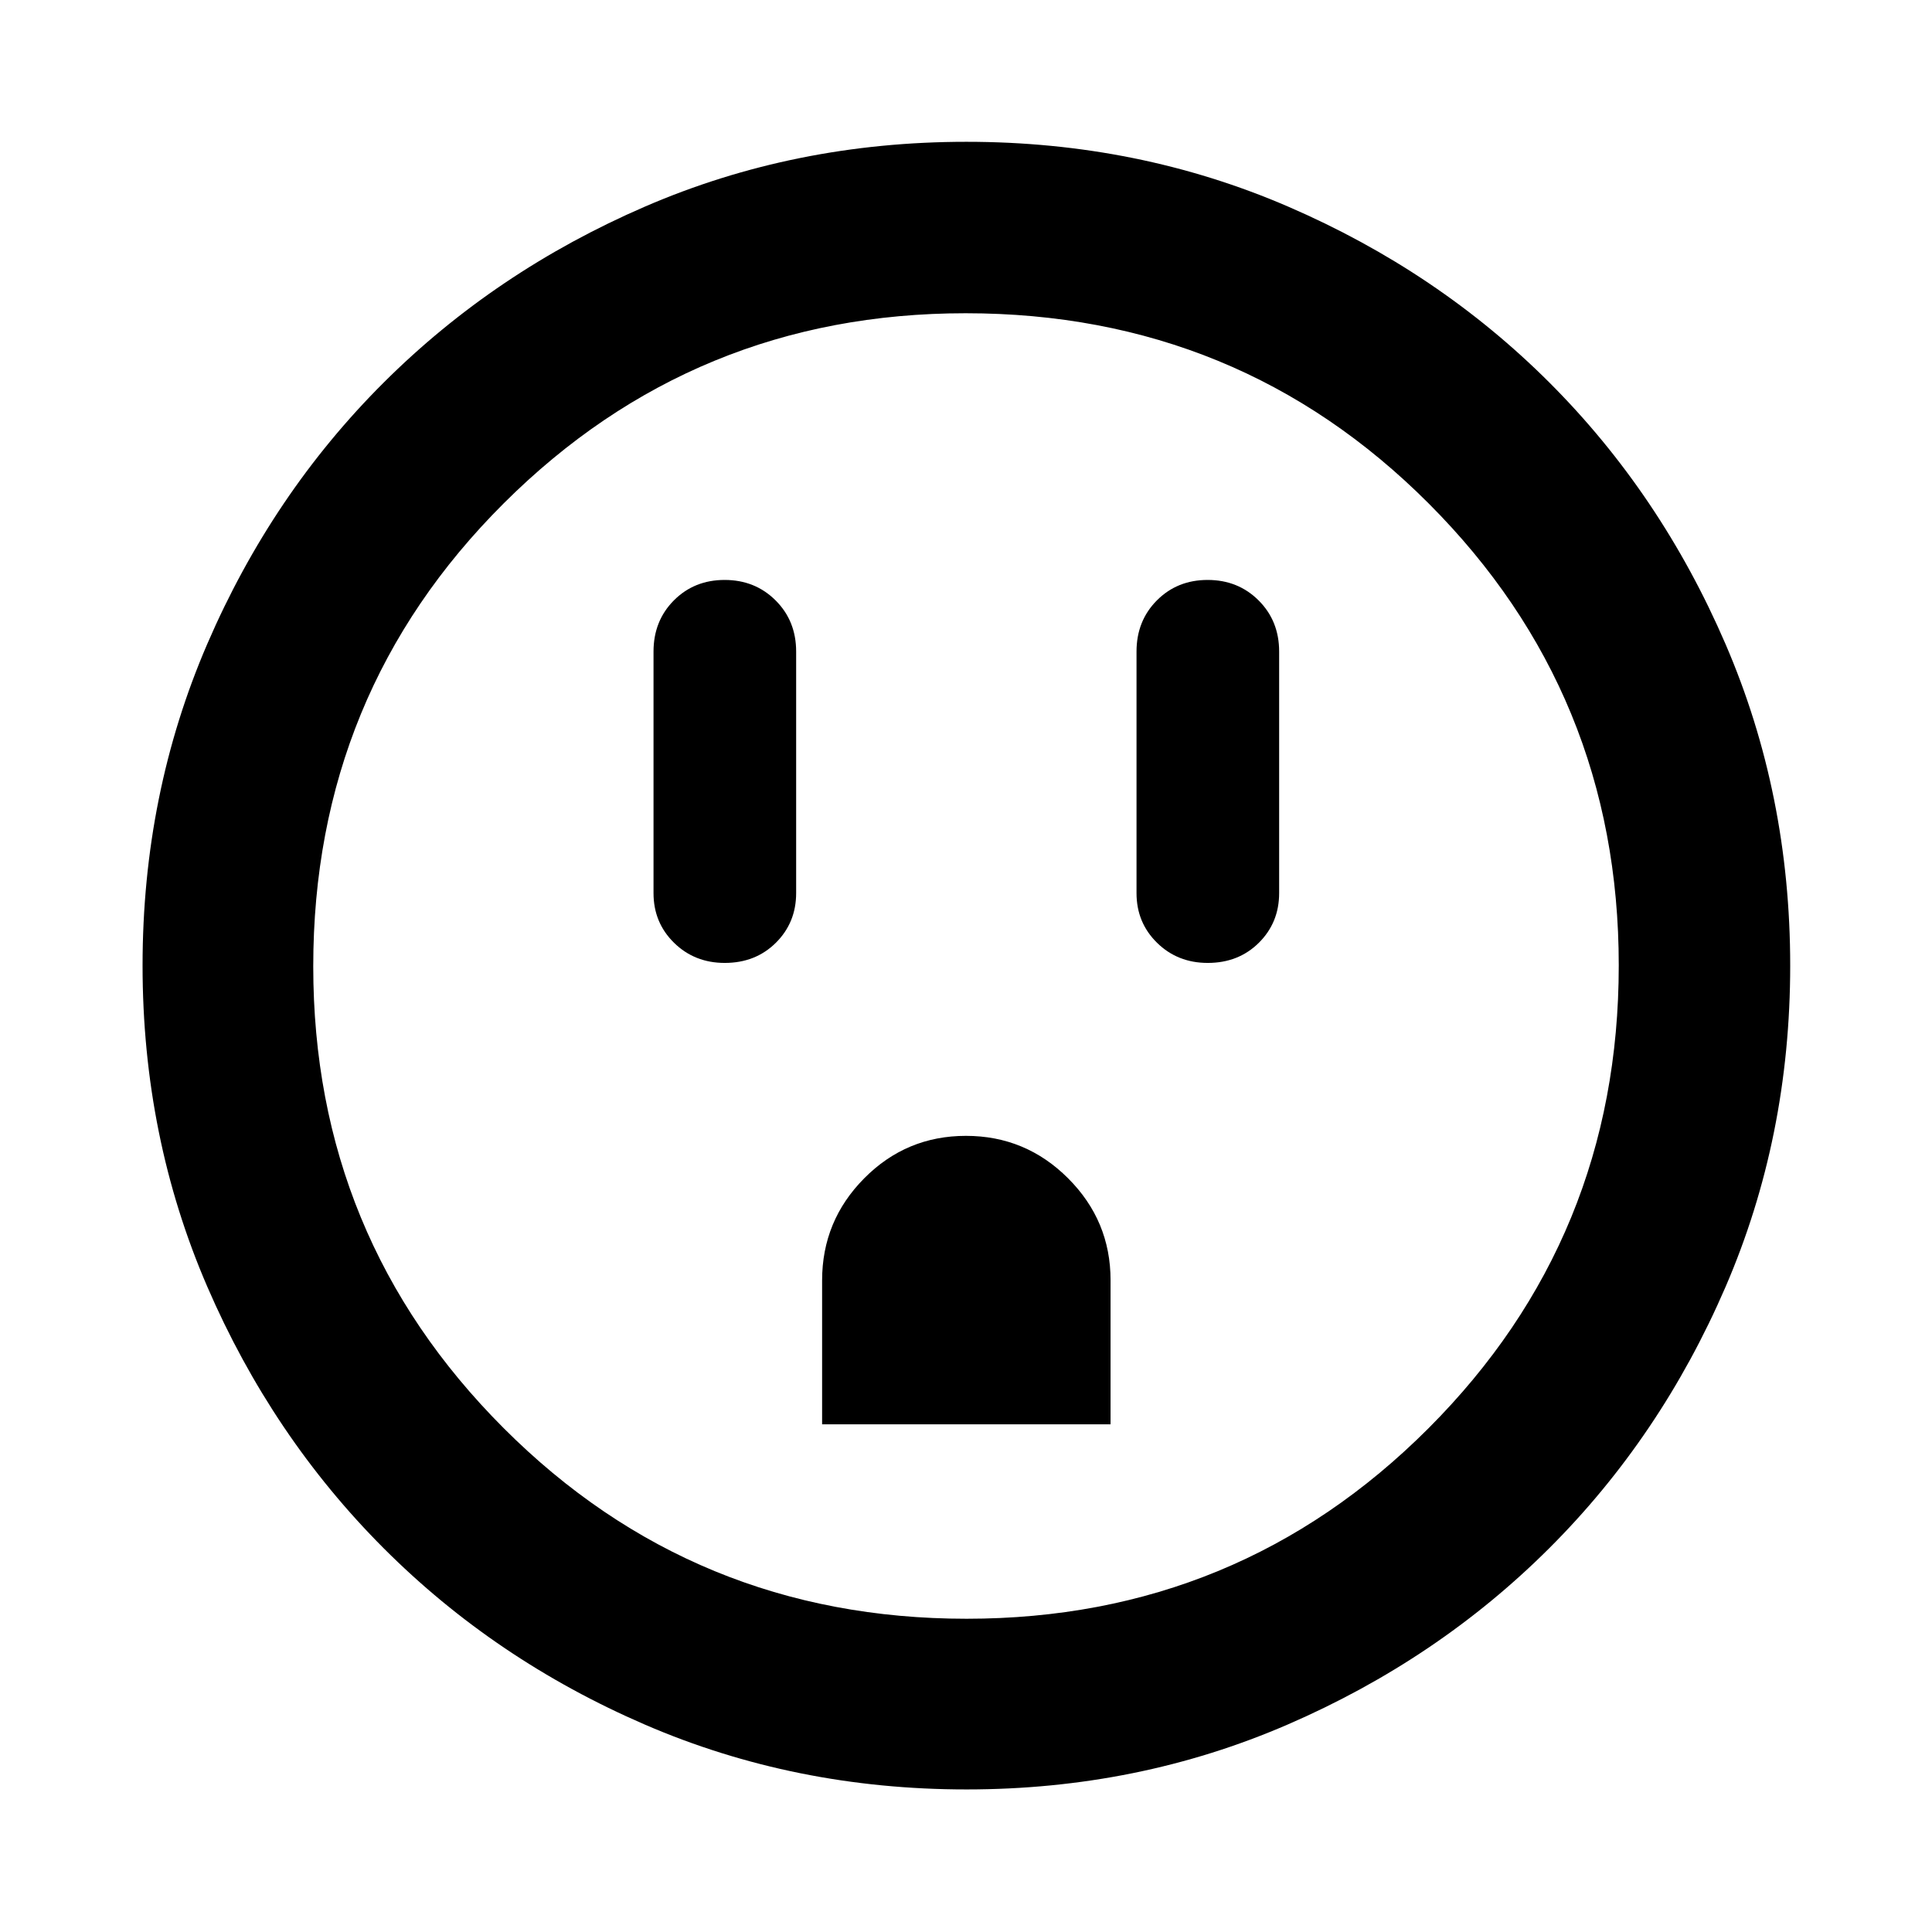 <svg xmlns="http://www.w3.org/2000/svg" height="40" viewBox="0 -960 960 960" width="40"><path d="M360.12-481.53q15.3 0 25.39-10 10.09-10.01 10.09-24.7v-120q0-15.26-10.21-25.43-10.2-10.17-25.32-10.17-15.11 0-25.23 10.17-10.11 10.17-10.11 25.43v120q0 14.69 10.2 24.7 10.2 10 25.19 10Zm48.38 229.26h143.33v-71.62q0-29.54-21.11-50.63-21.1-21.08-50.75-21.08-29.64 0-50.55 21.1-20.92 21.1-20.92 50.73v71.5Zm191.62-229.26q15.3 0 25.39-10 10.09-10.01 10.09-24.7v-120q0-15.26-10.21-25.43-10.2-10.17-25.32-10.17-15.11 0-25.23 10.17-10.11 10.17-10.11 25.43v120q0 14.69 10.2 24.7 10.2 10 25.19 10ZM480.27-70.84q-85.26 0-159.75-32.18-74.48-32.18-129.92-87.71-55.43-55.53-87.59-129.9Q70.84-395 70.84-480.24q0-85.31 32.18-159.85 32.18-74.54 87.65-129.83 55.47-55.28 129.87-87.45t159.67-32.17q85.34 0 159.93 32.23 74.59 32.24 129.84 87.49 55.25 55.26 87.4 129.8 32.16 74.55 32.16 159.8 0 85.31-32.18 159.79-32.19 74.49-87.57 129.75-55.38 55.26-129.86 87.55-74.48 32.29-159.66 32.29Zm.04-84.81q134.93 0 229.48-94.63 94.56-94.63 94.56-230.03 0-134.93-94.41-229.48-94.41-94.56-230.11-94.56-134.78 0-229.48 94.41-94.7 94.41-94.7 230.11 0 134.78 94.63 229.48 94.63 94.7 230.03 94.7ZM480-480Z"/></svg>